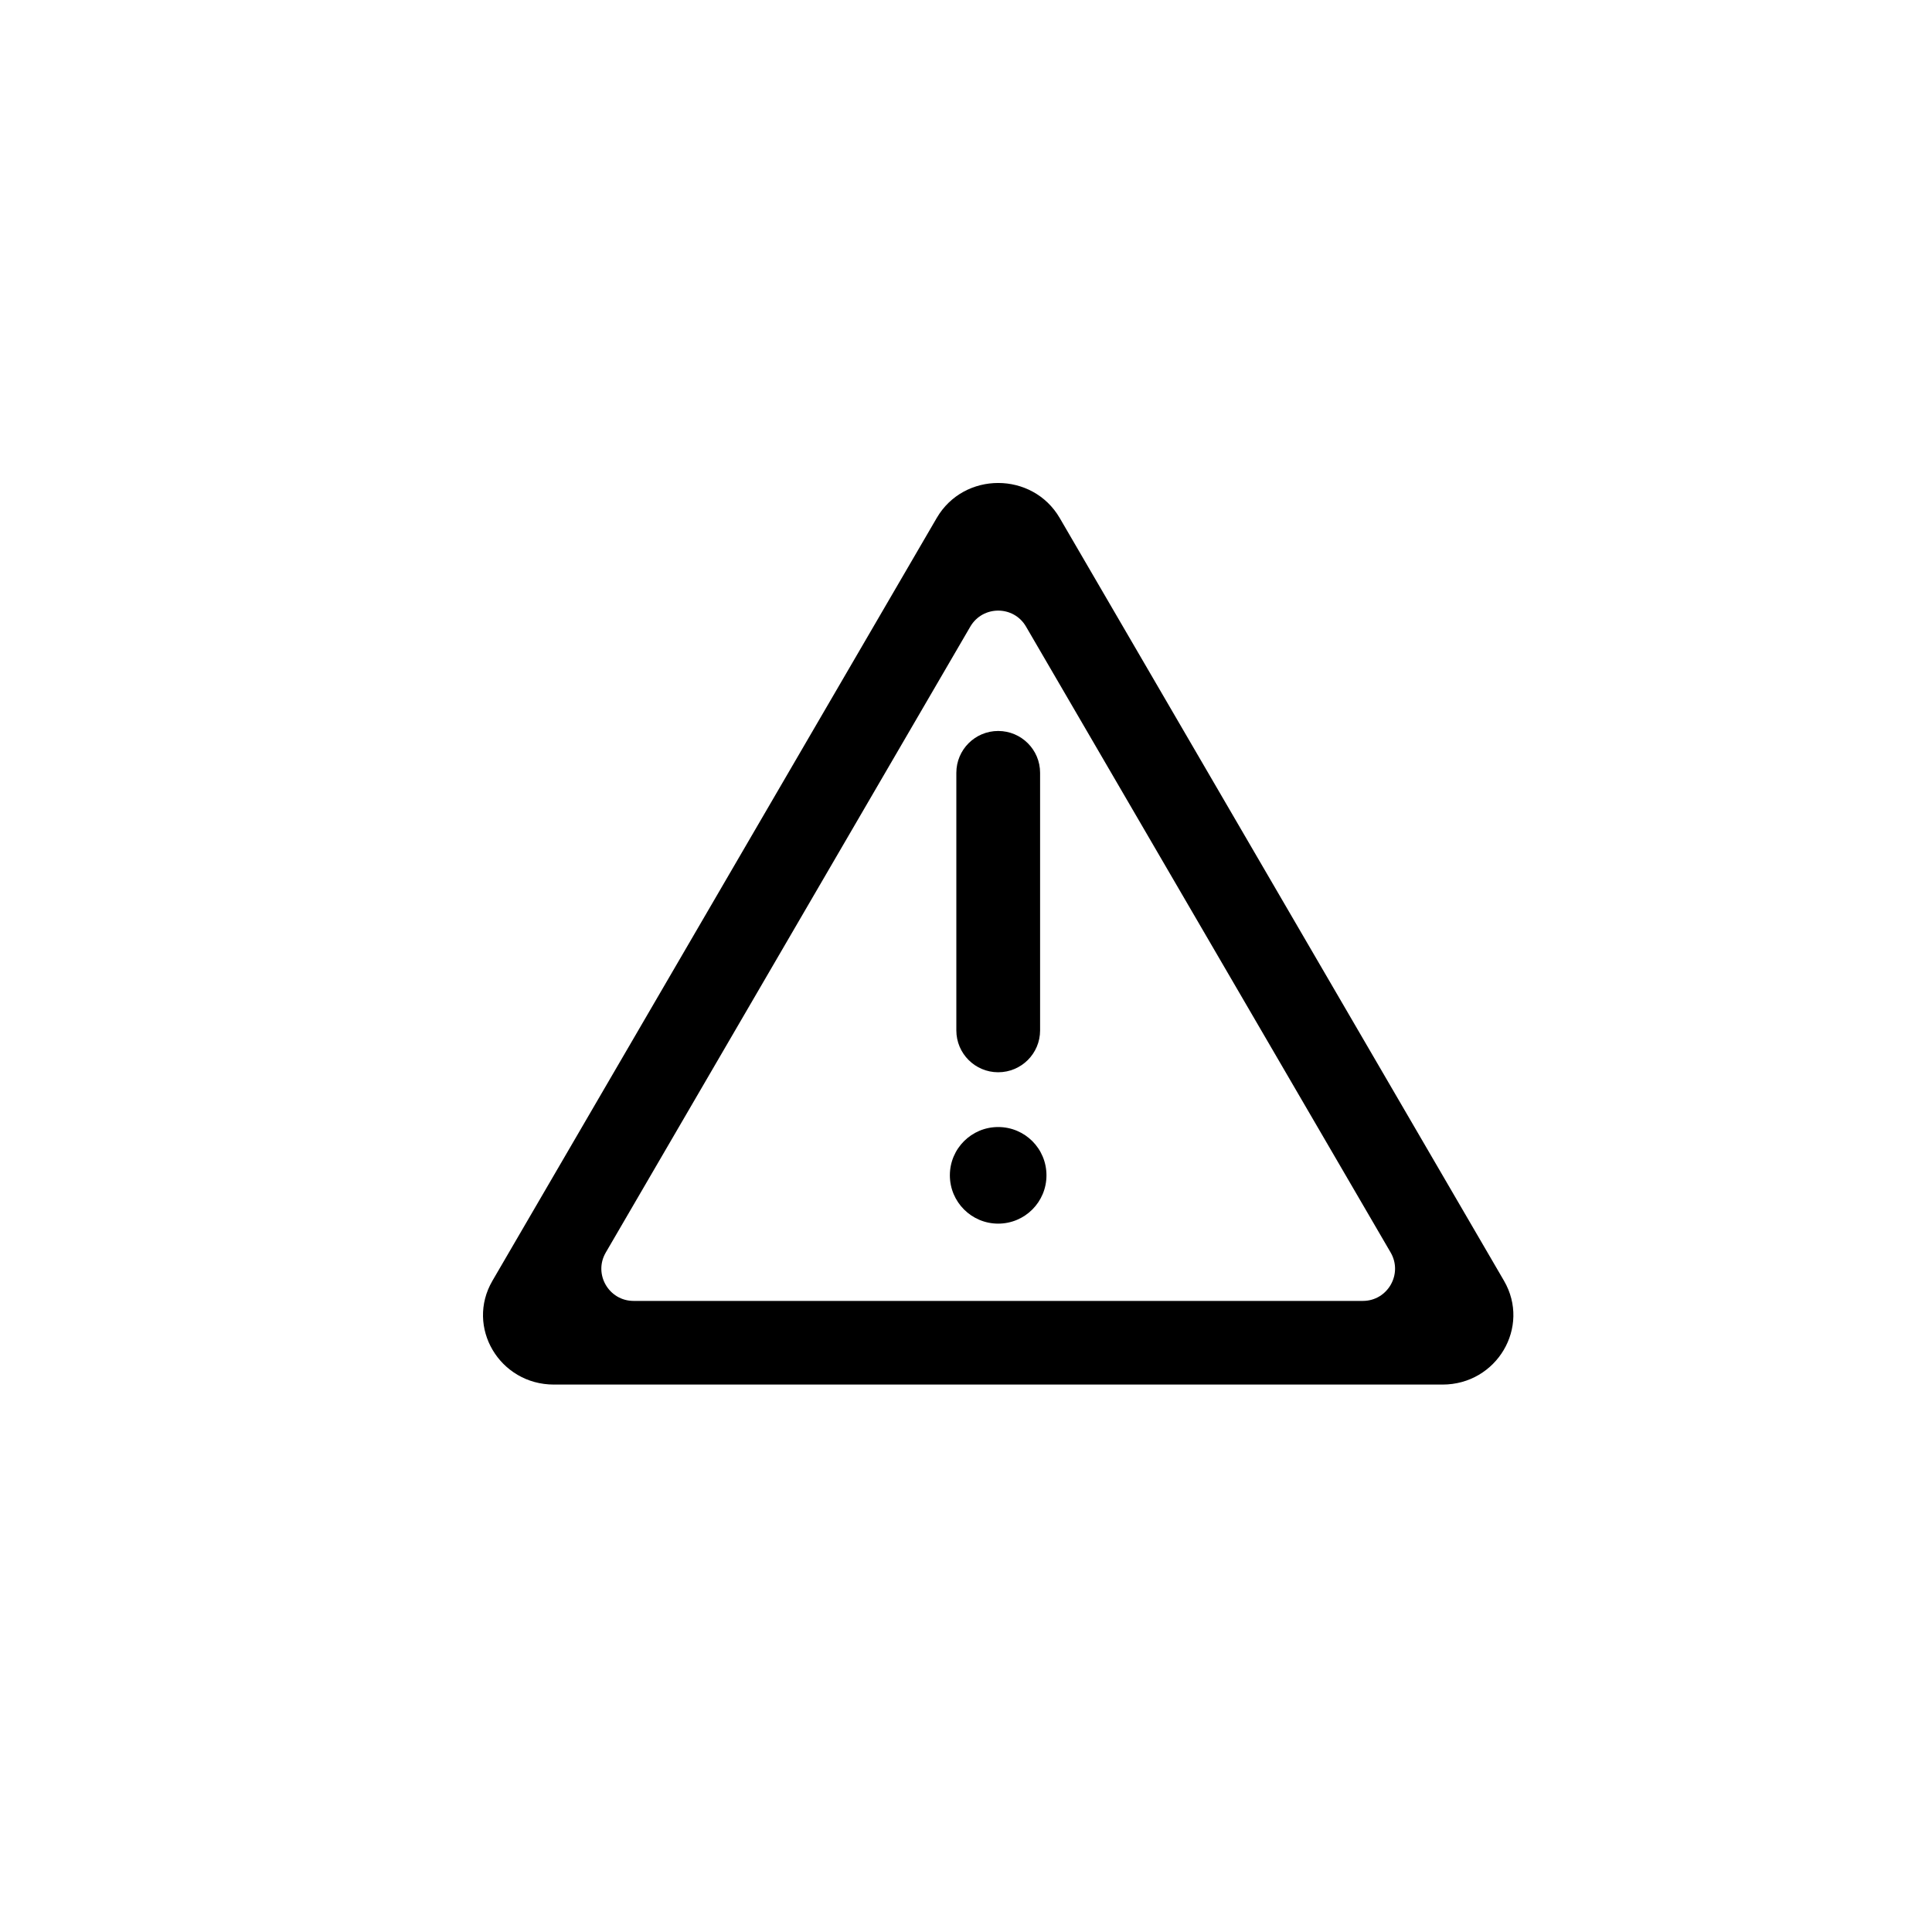<svg width="20" height="20" viewBox="0 0 20 20" fill="none" xmlns="http://www.w3.org/2000/svg">
<path d="M10.333 7.567C10.573 7.567 10.767 7.761 10.767 8V10.667C10.767 10.906 10.573 11.1 10.333 11.1C10.094 11.1 9.9 10.906 9.9 10.667V8C9.9 7.761 10.094 7.567 10.333 7.567Z" fill="black"/>
<path d="M10.333 12.667C10.61 12.667 10.833 12.443 10.833 12.167C10.833 11.89 10.61 11.667 10.333 11.667C10.057 11.667 9.833 11.89 9.833 12.167C9.833 12.443 10.057 12.667 10.333 12.667Z" fill="black"/>
<path fill-rule="evenodd" clip-rule="evenodd" d="M10.97 5.362C10.688 4.879 9.978 4.879 9.697 5.362L5.098 13.258C4.818 13.737 5.171 14.333 5.734 14.333H14.933C15.495 14.333 15.848 13.737 15.569 13.258L10.97 5.362ZM10.621 6.486C10.493 6.266 10.174 6.266 10.045 6.486L6.271 12.966C6.141 13.188 6.302 13.467 6.559 13.467H14.108C14.365 13.467 14.525 13.188 14.396 12.966L10.621 6.486Z" fill="black"/>
</svg>
